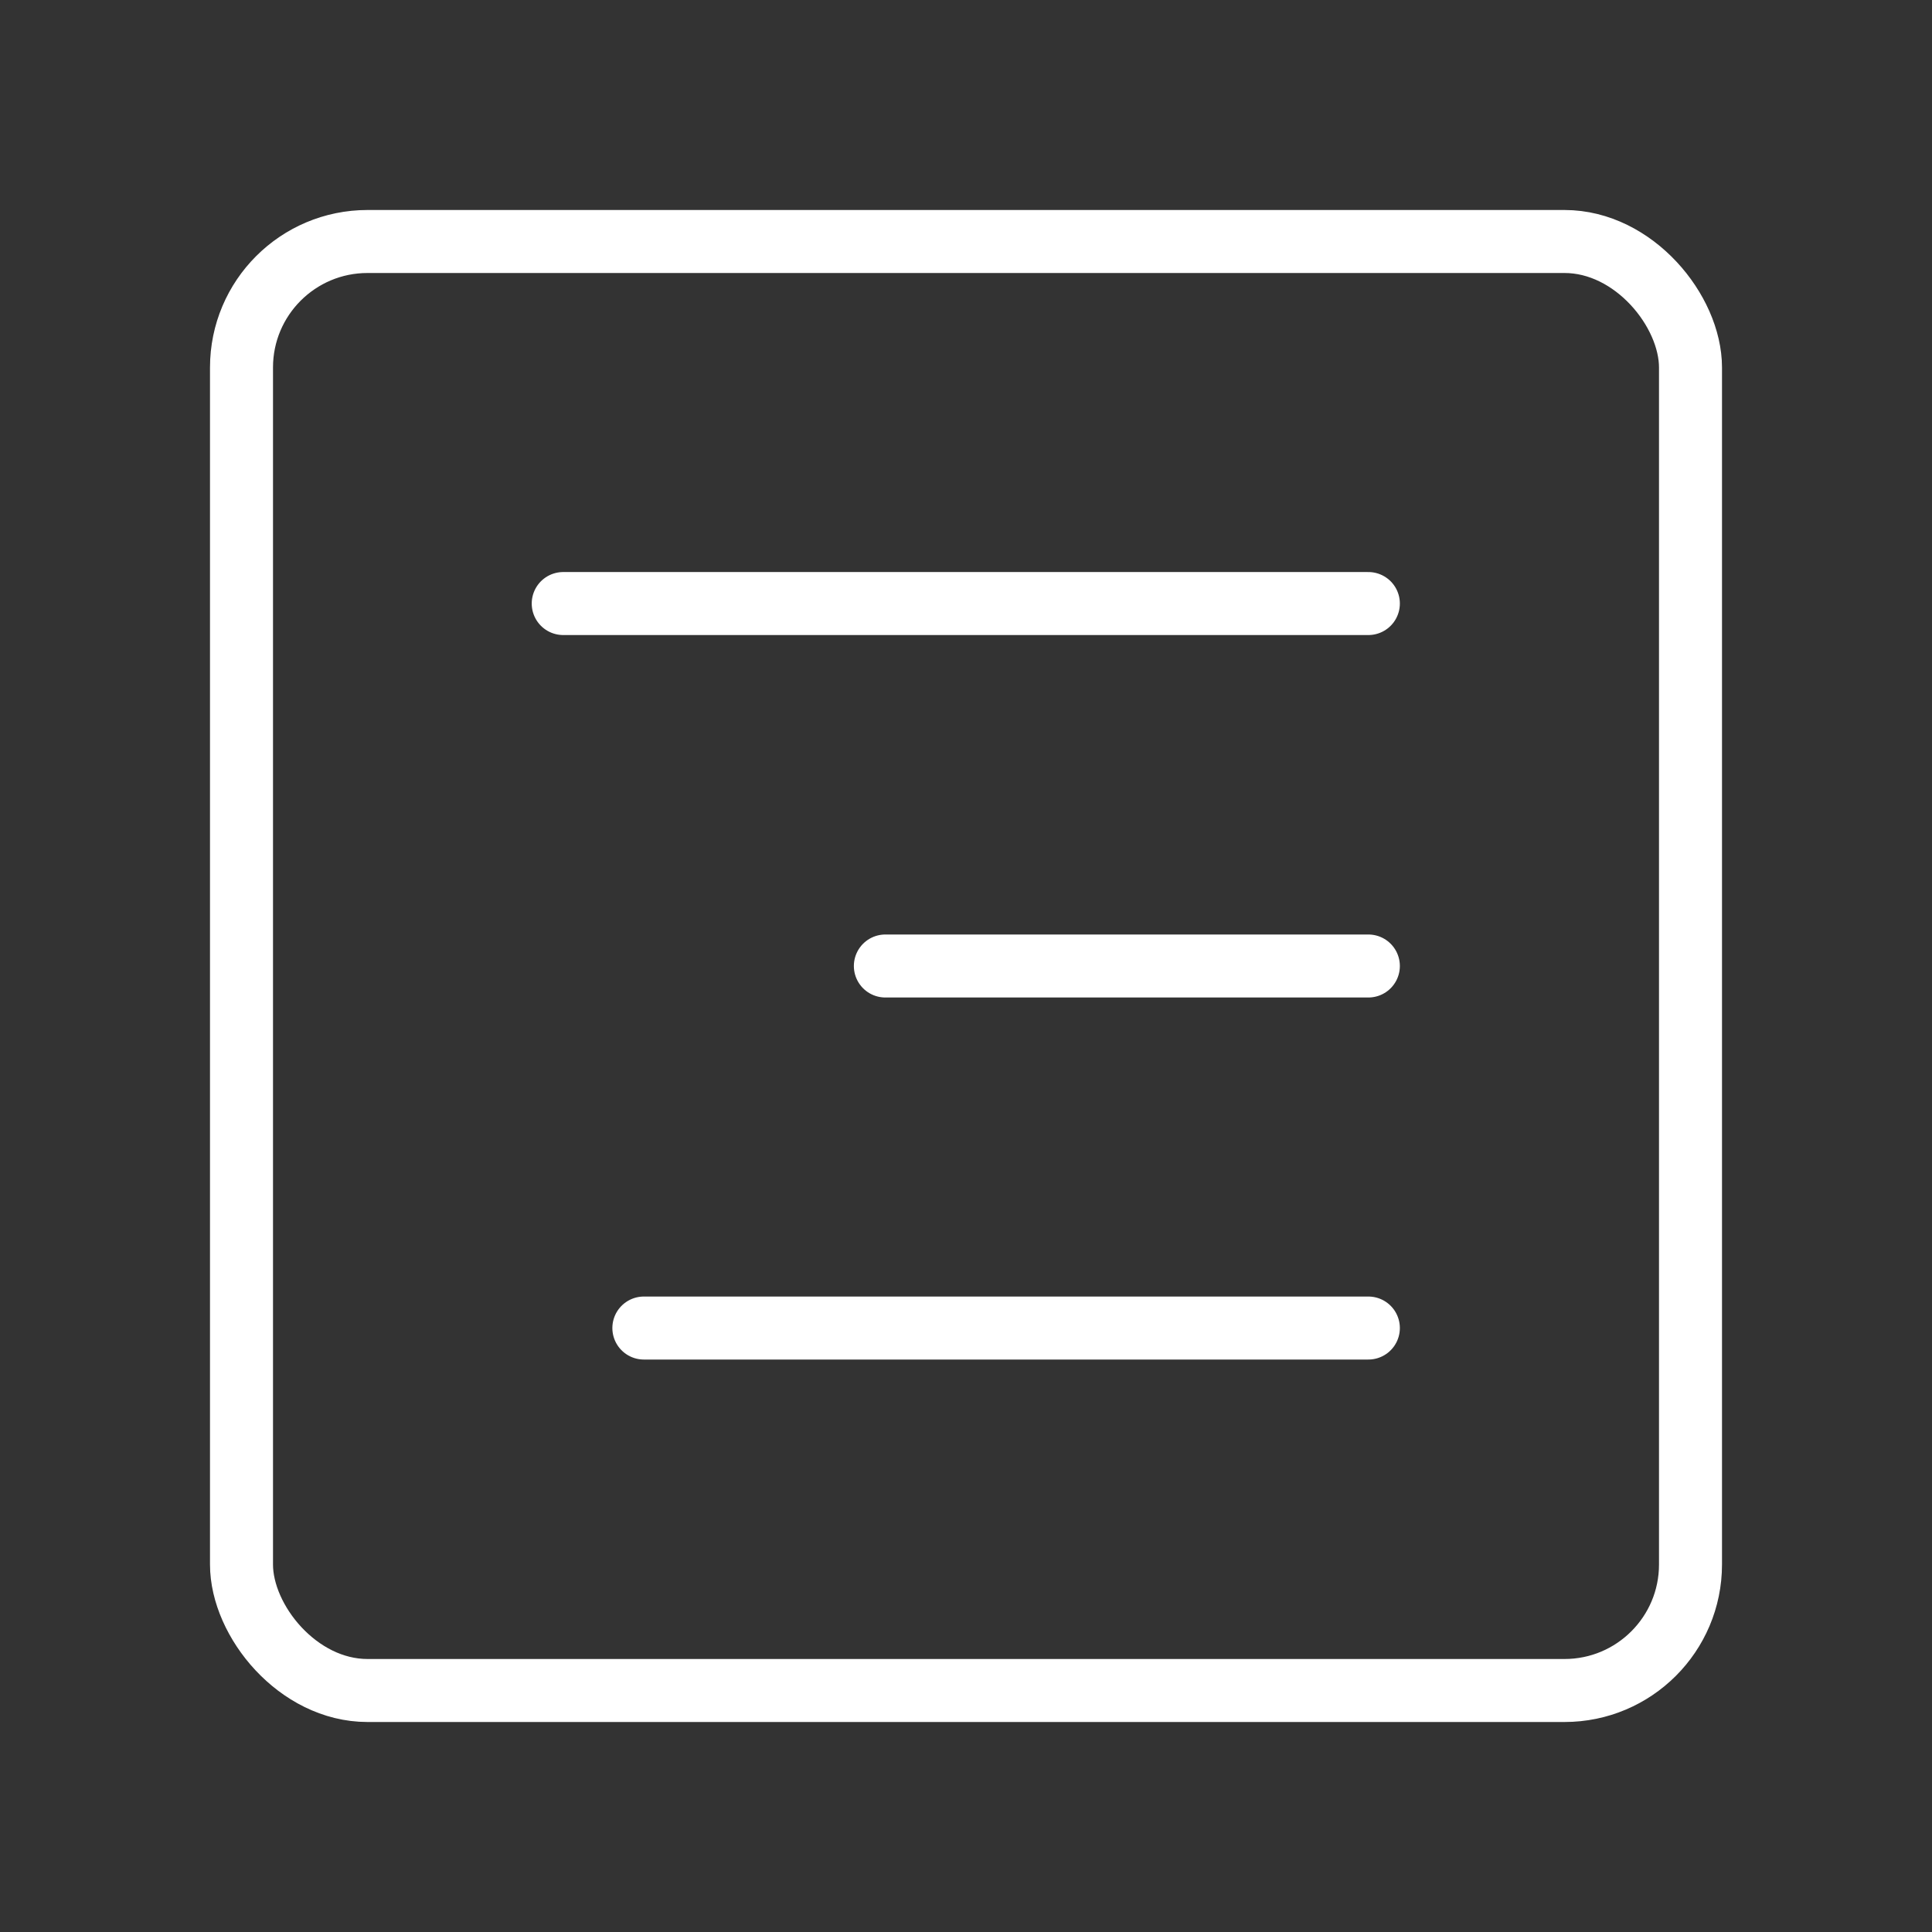 <svg width="46" height="46" viewBox="0 0 46 46" fill="none" xmlns="http://www.w3.org/2000/svg" xmlns:xlink="http://www.w3.org/1999/xlink">
	<rect x="0" y="0" width="46" height="46" fill="#333333" stroke="none"/>
	<desc>
			Created with Pixso.
	</desc>
	<defs>
		<clipPath id="clip29_334">
			<rect id="Текст справа 1" width="46" height="46" fill="white" fill-opacity="0"/>
		</clipPath>
	</defs>
	<g clip-path="url(#clip29_334)">
		<rect id="rect" x="5.75" y="5.75" rx="3" width="34.5" height="34.5" fill="#000000" fill-opacity="0"/>
		<rect id="rect" x="5.75" y="5.75" rx="3" width="34.5" height="34.5" stroke="#FFFFFF" stroke-opacity="1" stroke-width="1.5" stroke-linejoin="round"/>
		<path id="path" d="M21.1 23.73L21.08 23.75C20.66 23.75 20.33 23.41 20.33 23C20.33 22.58 20.66 22.25 21.08 22.25L21.1 22.27L21.1 23.73ZM32.56 22.27L32.58 22.25C33 22.25 33.33 22.58 33.33 23C33.33 23.41 33 23.75 32.58 23.75L32.56 23.73L32.56 22.27Z" fill="#000000" fill-opacity="0" fill-rule="nonzero"/>
		<path id="path" d="M21.08 23L32.58 23" stroke="#FFFFFF" stroke-opacity="1" stroke-width="1.5" stroke-linejoin="round" stroke-linecap="round"/>
		<path id="path" d="M13.43 15.1L13.41 15.12C12.99 15.12 12.66 14.79 12.66 14.37C12.66 13.95 12.99 13.62 13.41 13.62L13.43 13.64L13.43 15.1ZM32.56 13.64L32.58 13.62C33 13.62 33.33 13.95 33.33 14.37C33.33 14.79 33 15.12 32.58 15.12L32.56 15.1L32.56 13.64Z" fill="#000000" fill-opacity="0" fill-rule="nonzero"/>
		<path id="path" d="M13.41 14.37L32.58 14.37" stroke="#FFFFFF" stroke-opacity="1" stroke-width="1.5" stroke-linejoin="round" stroke-linecap="round"/>
		<path id="path" d="M15.35 32.35L15.33 32.37C14.91 32.37 14.58 32.04 14.58 31.62C14.58 31.2 14.91 30.87 15.33 30.87L15.35 30.89L15.35 32.35ZM32.56 30.89L32.58 30.87C33 30.87 33.33 31.2 33.33 31.62C33.33 32.04 33 32.37 32.58 32.37L32.56 32.35L32.56 30.89Z" fill="#000000" fill-opacity="0" fill-rule="nonzero"/>
		<path id="path" d="M15.33 31.62L32.58 31.62" stroke="#FFFFFF" stroke-opacity="1" stroke-width="1.5" stroke-linejoin="round" stroke-linecap="round"/>
	</g>
</svg>
